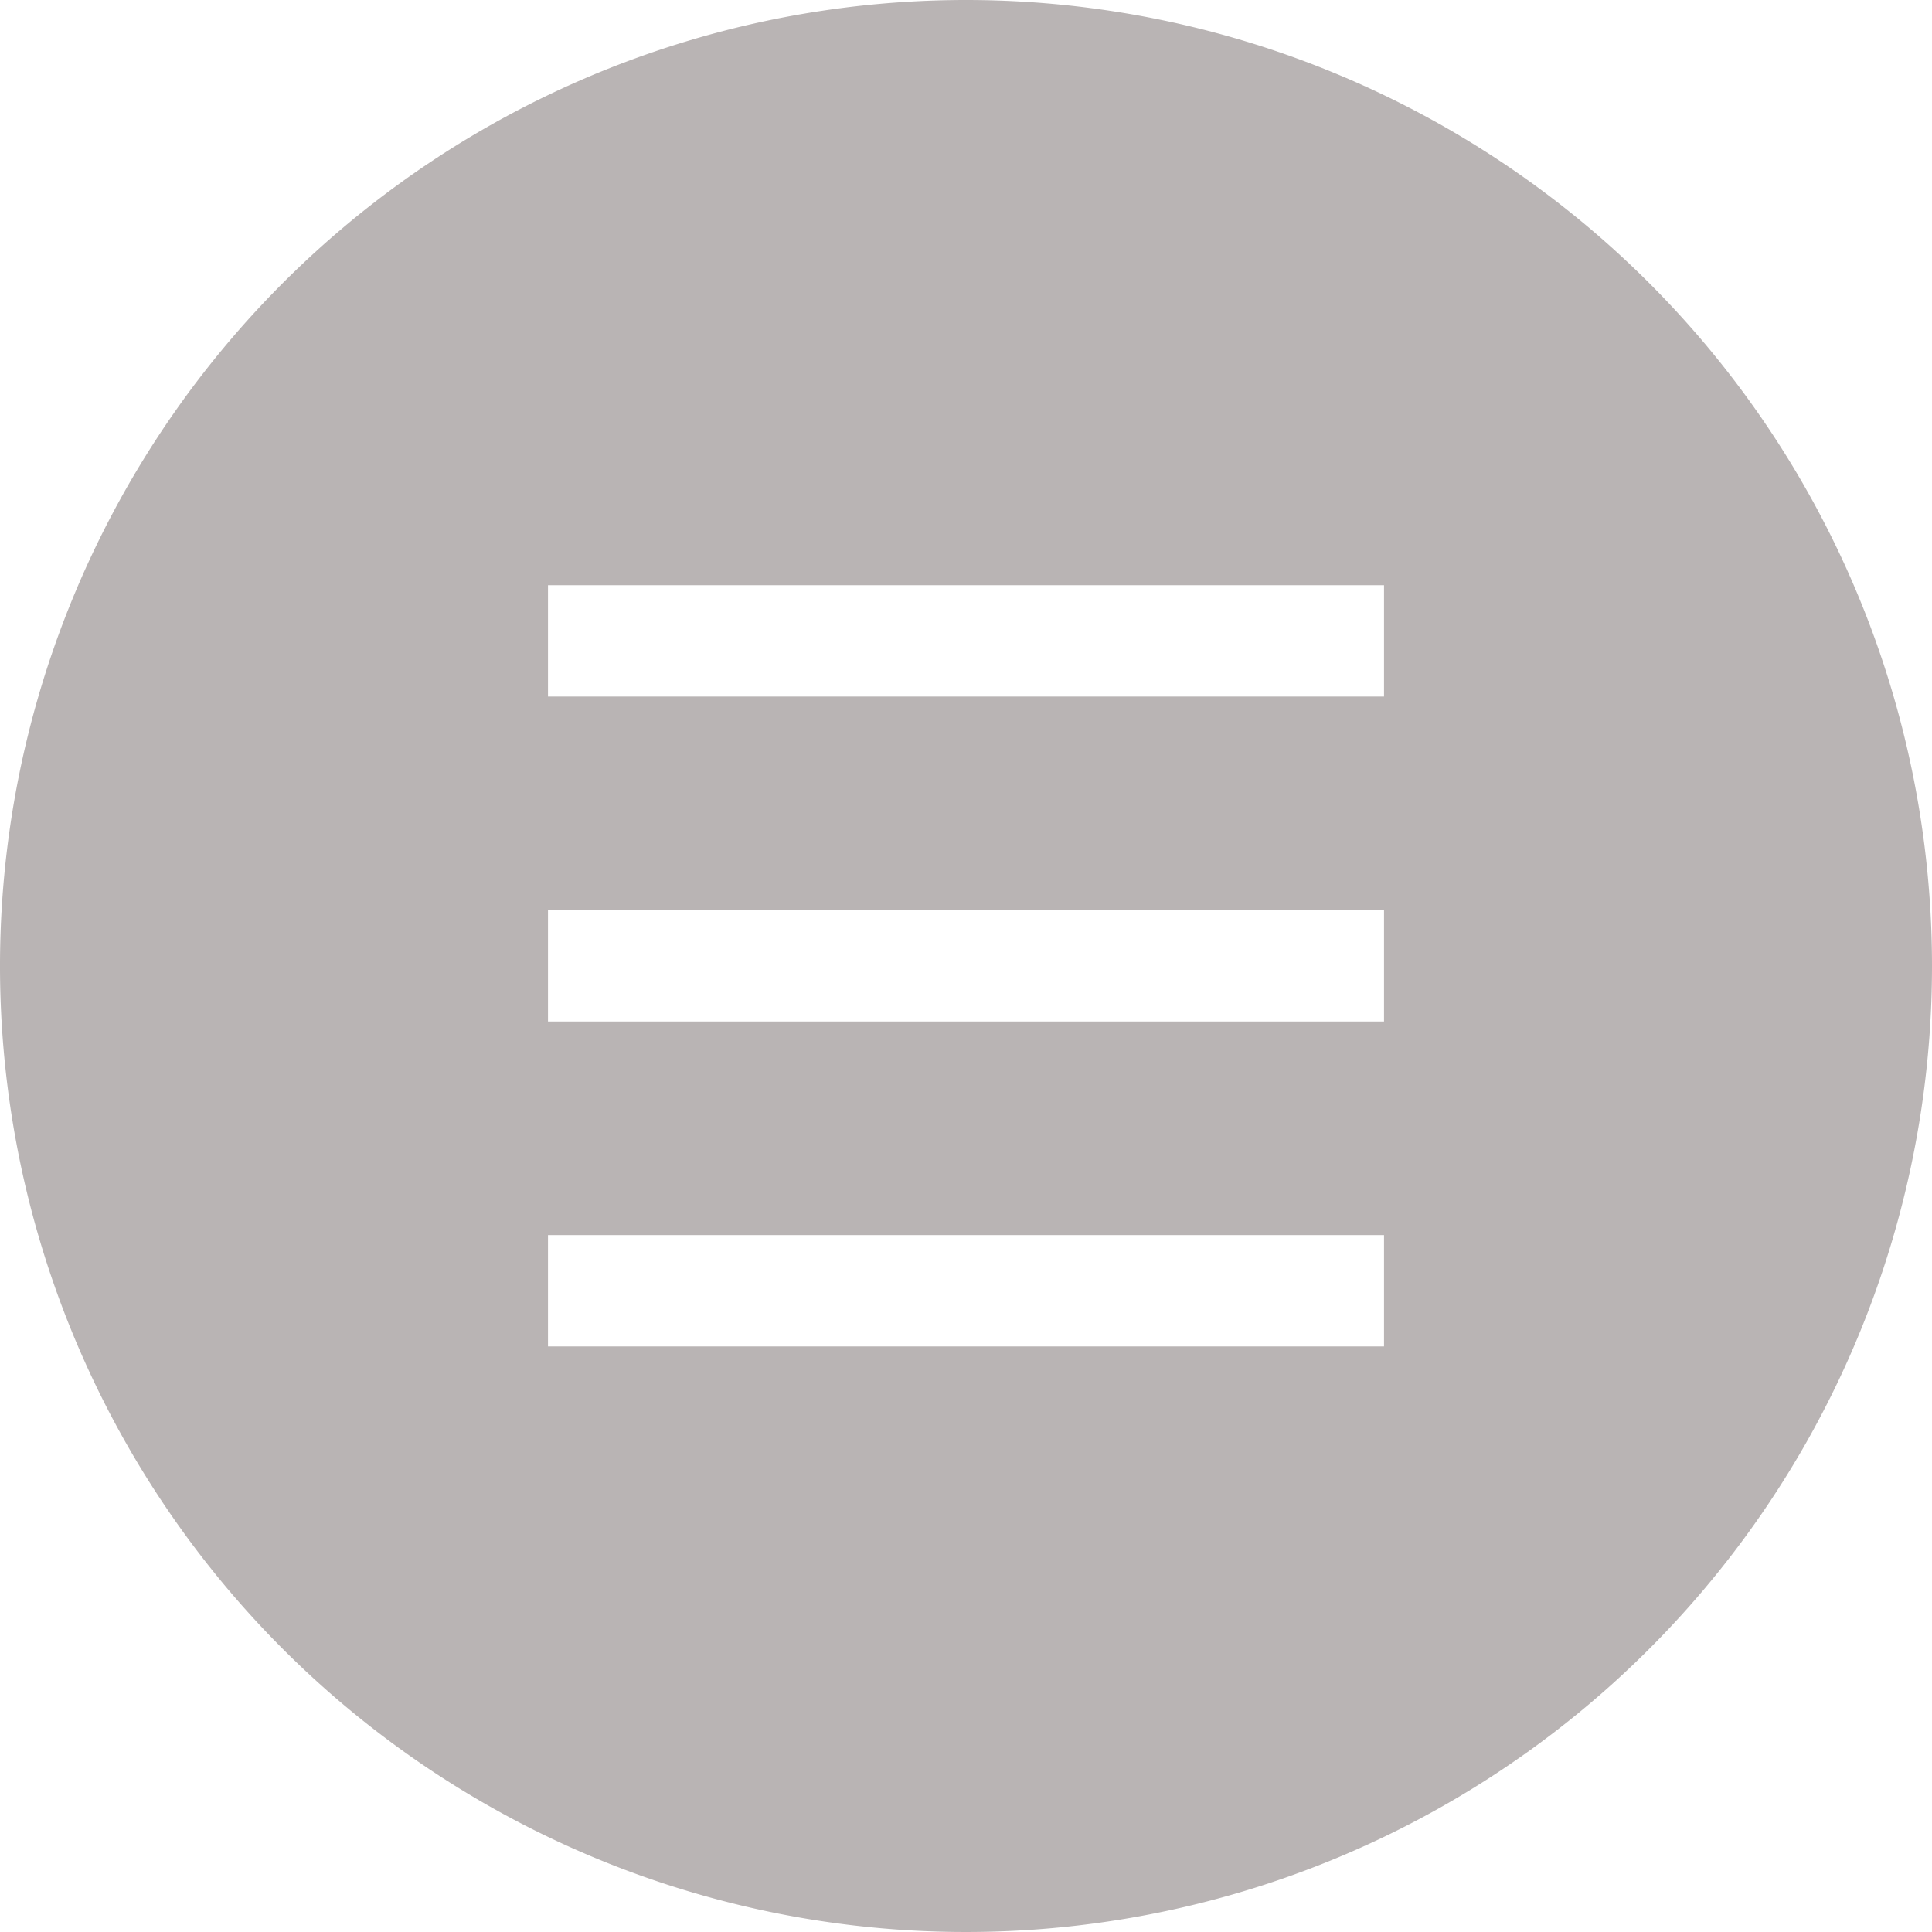 <svg xmlns="http://www.w3.org/2000/svg" viewBox="0 0 55 55"><title>Asset 6</title><path d="M55,27.5A27.5,27.5,0,1,1,27.5,0,27.5,27.5,0,0,1,55,27.5ZM39.4,16.66H15.6v3.17H39.4Zm0,9.25H15.6v3.17H39.4Zm0,9.25H15.6v3.17H39.4Z" fill="#b9b4b4"/></svg>